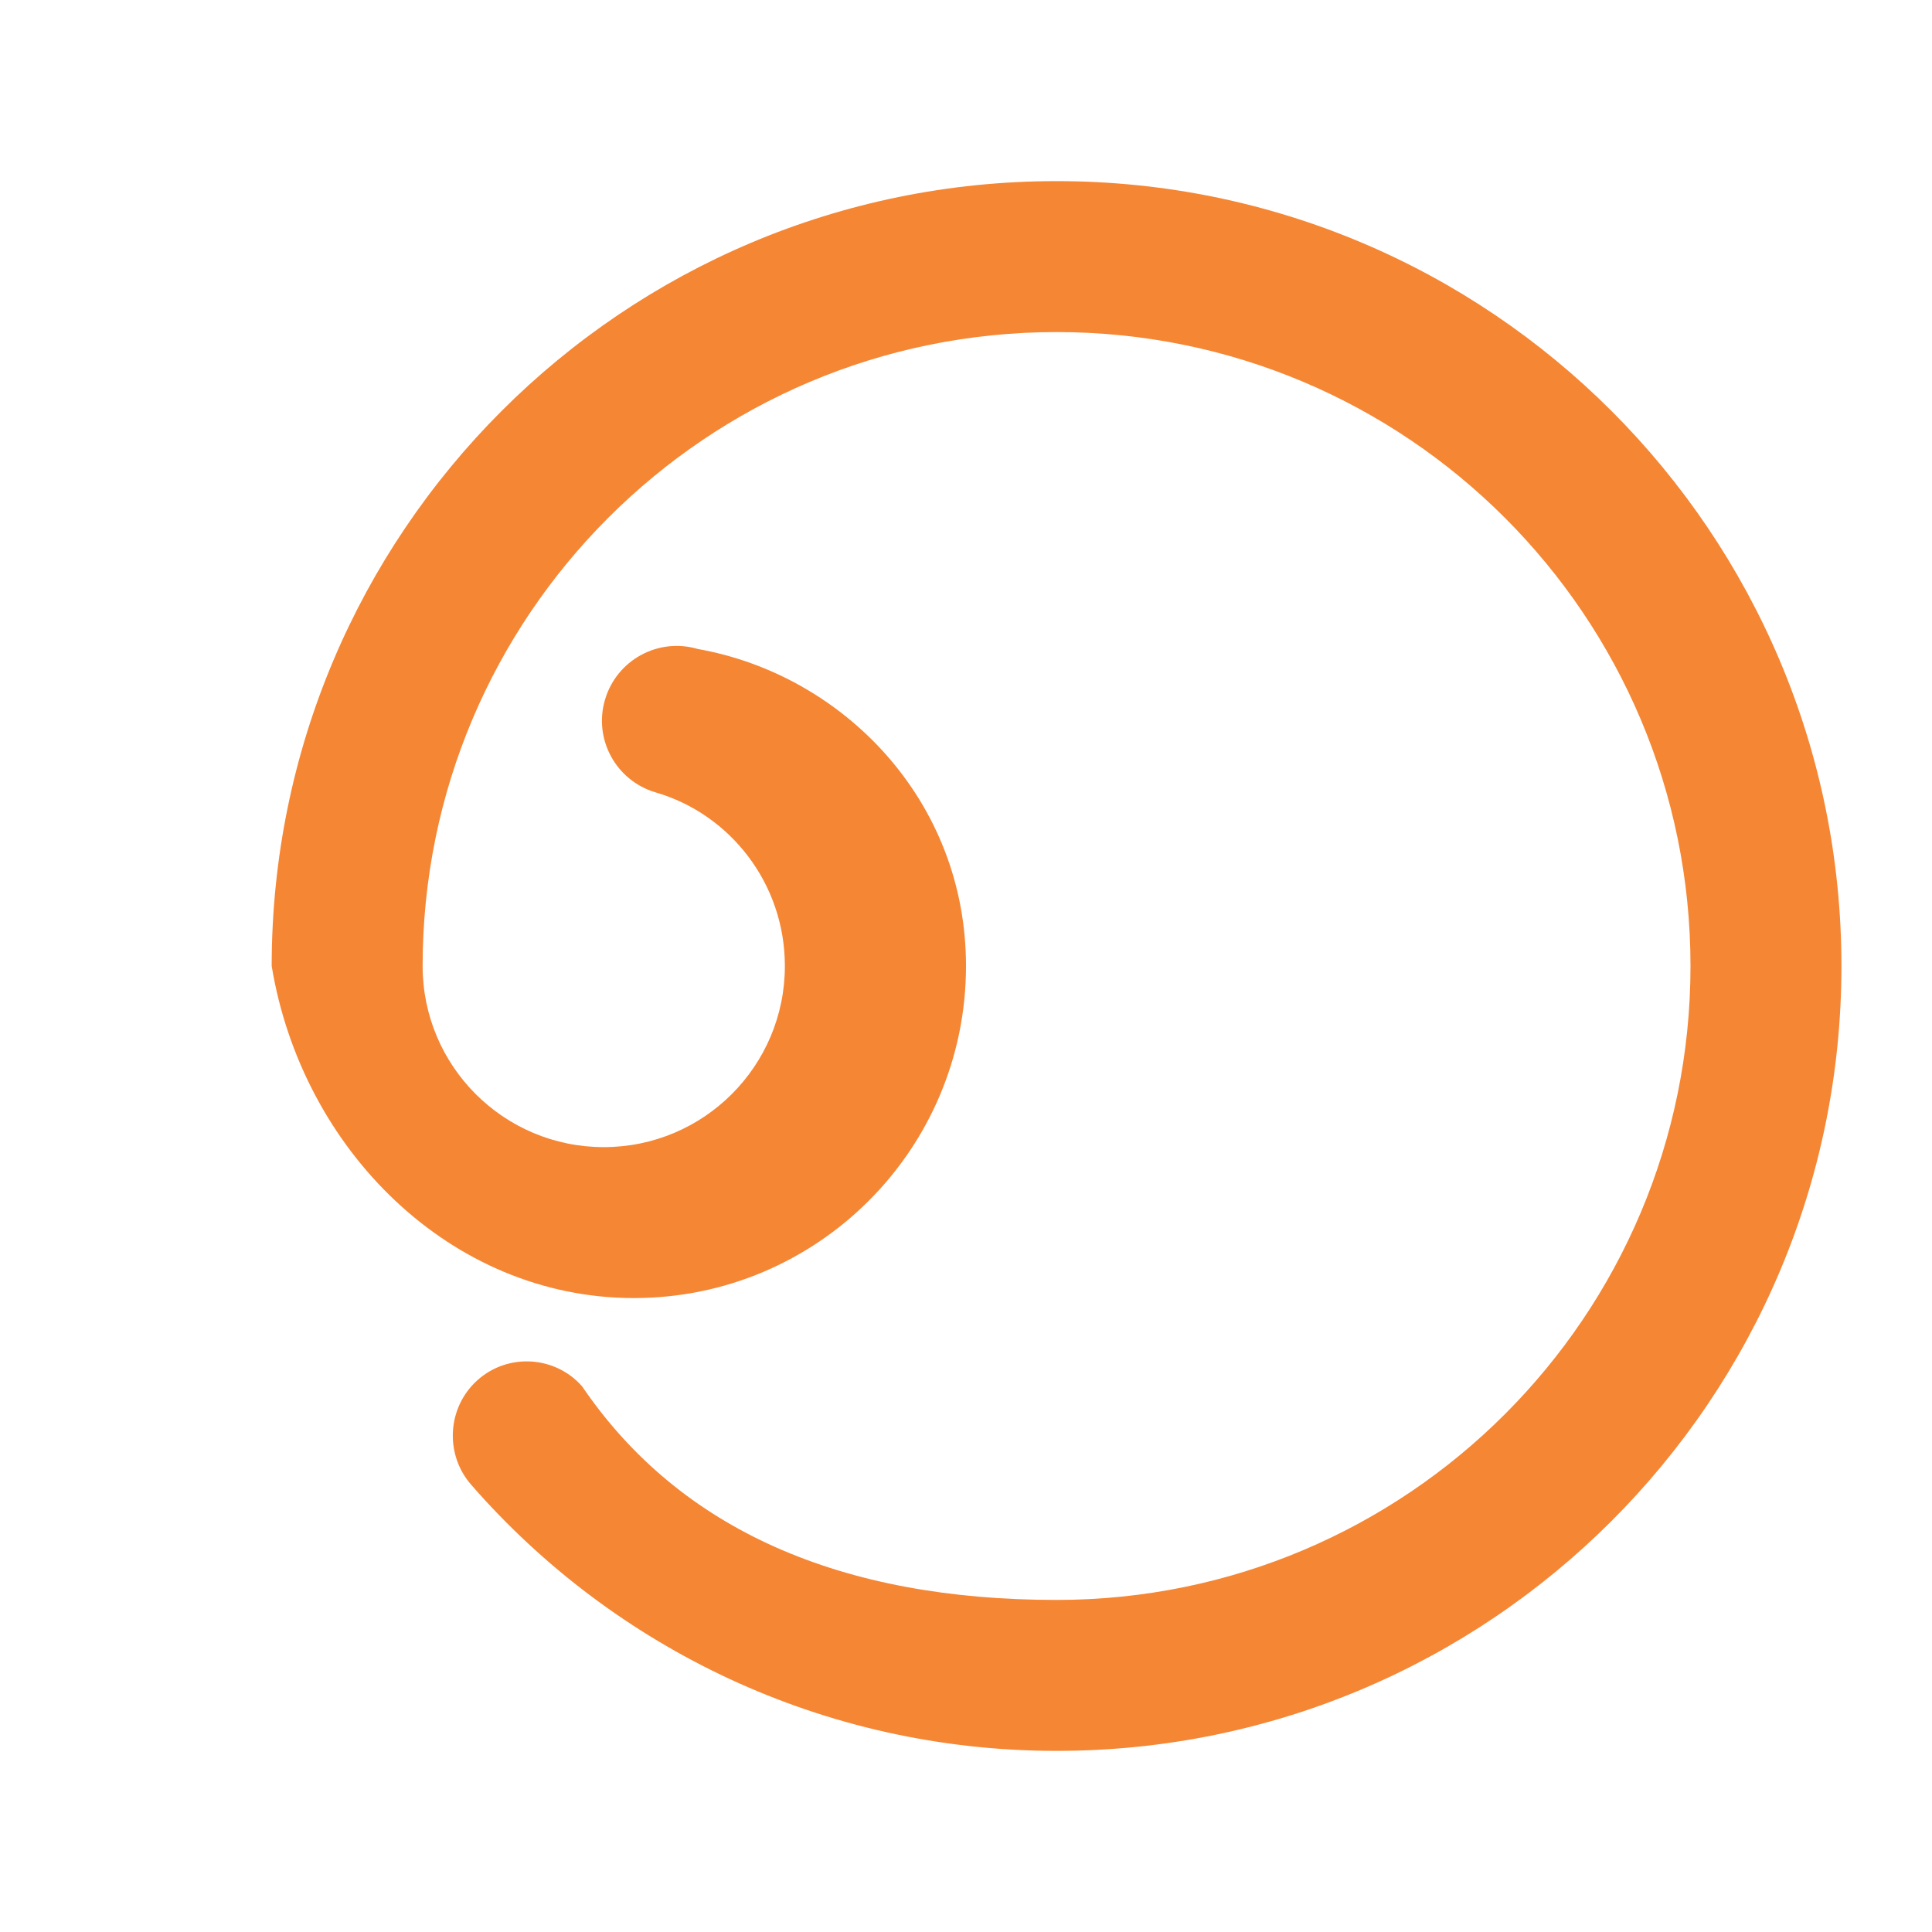 <svg xmlns="http://www.w3.org/2000/svg" width="128" height="128" viewBox="0 0 128 128" fill="none"><path d="M18 64c0-28.719 23.281-52 52-52s52 23.281 52 52-23.281 52-52 52c-15.464 0-29.36-6.824-38.773-17.62-1.783-2.03-1.605-5.142.413-6.946 2.018-1.804 5.144-1.613 6.927.417C45.07 101.41 55.79 106 70 106c23.196 0 42-18.804 42-42S93.196 22 70 22 28 40.804 28 64c0 6.627 5.373 12 12 12 6.627 0 12-5.373 12-12 0-5.457-3.623-10.064-8.556-11.5-2.625-.772-4.134-3.517-3.362-6.142.772-2.625 3.517-4.134 6.142-3.362C55.85 44.7 64 53.02 64 64c0 12.15-9.85 22-22 22S20 76.15 18 64Z" fill="#F58634"/></svg>
